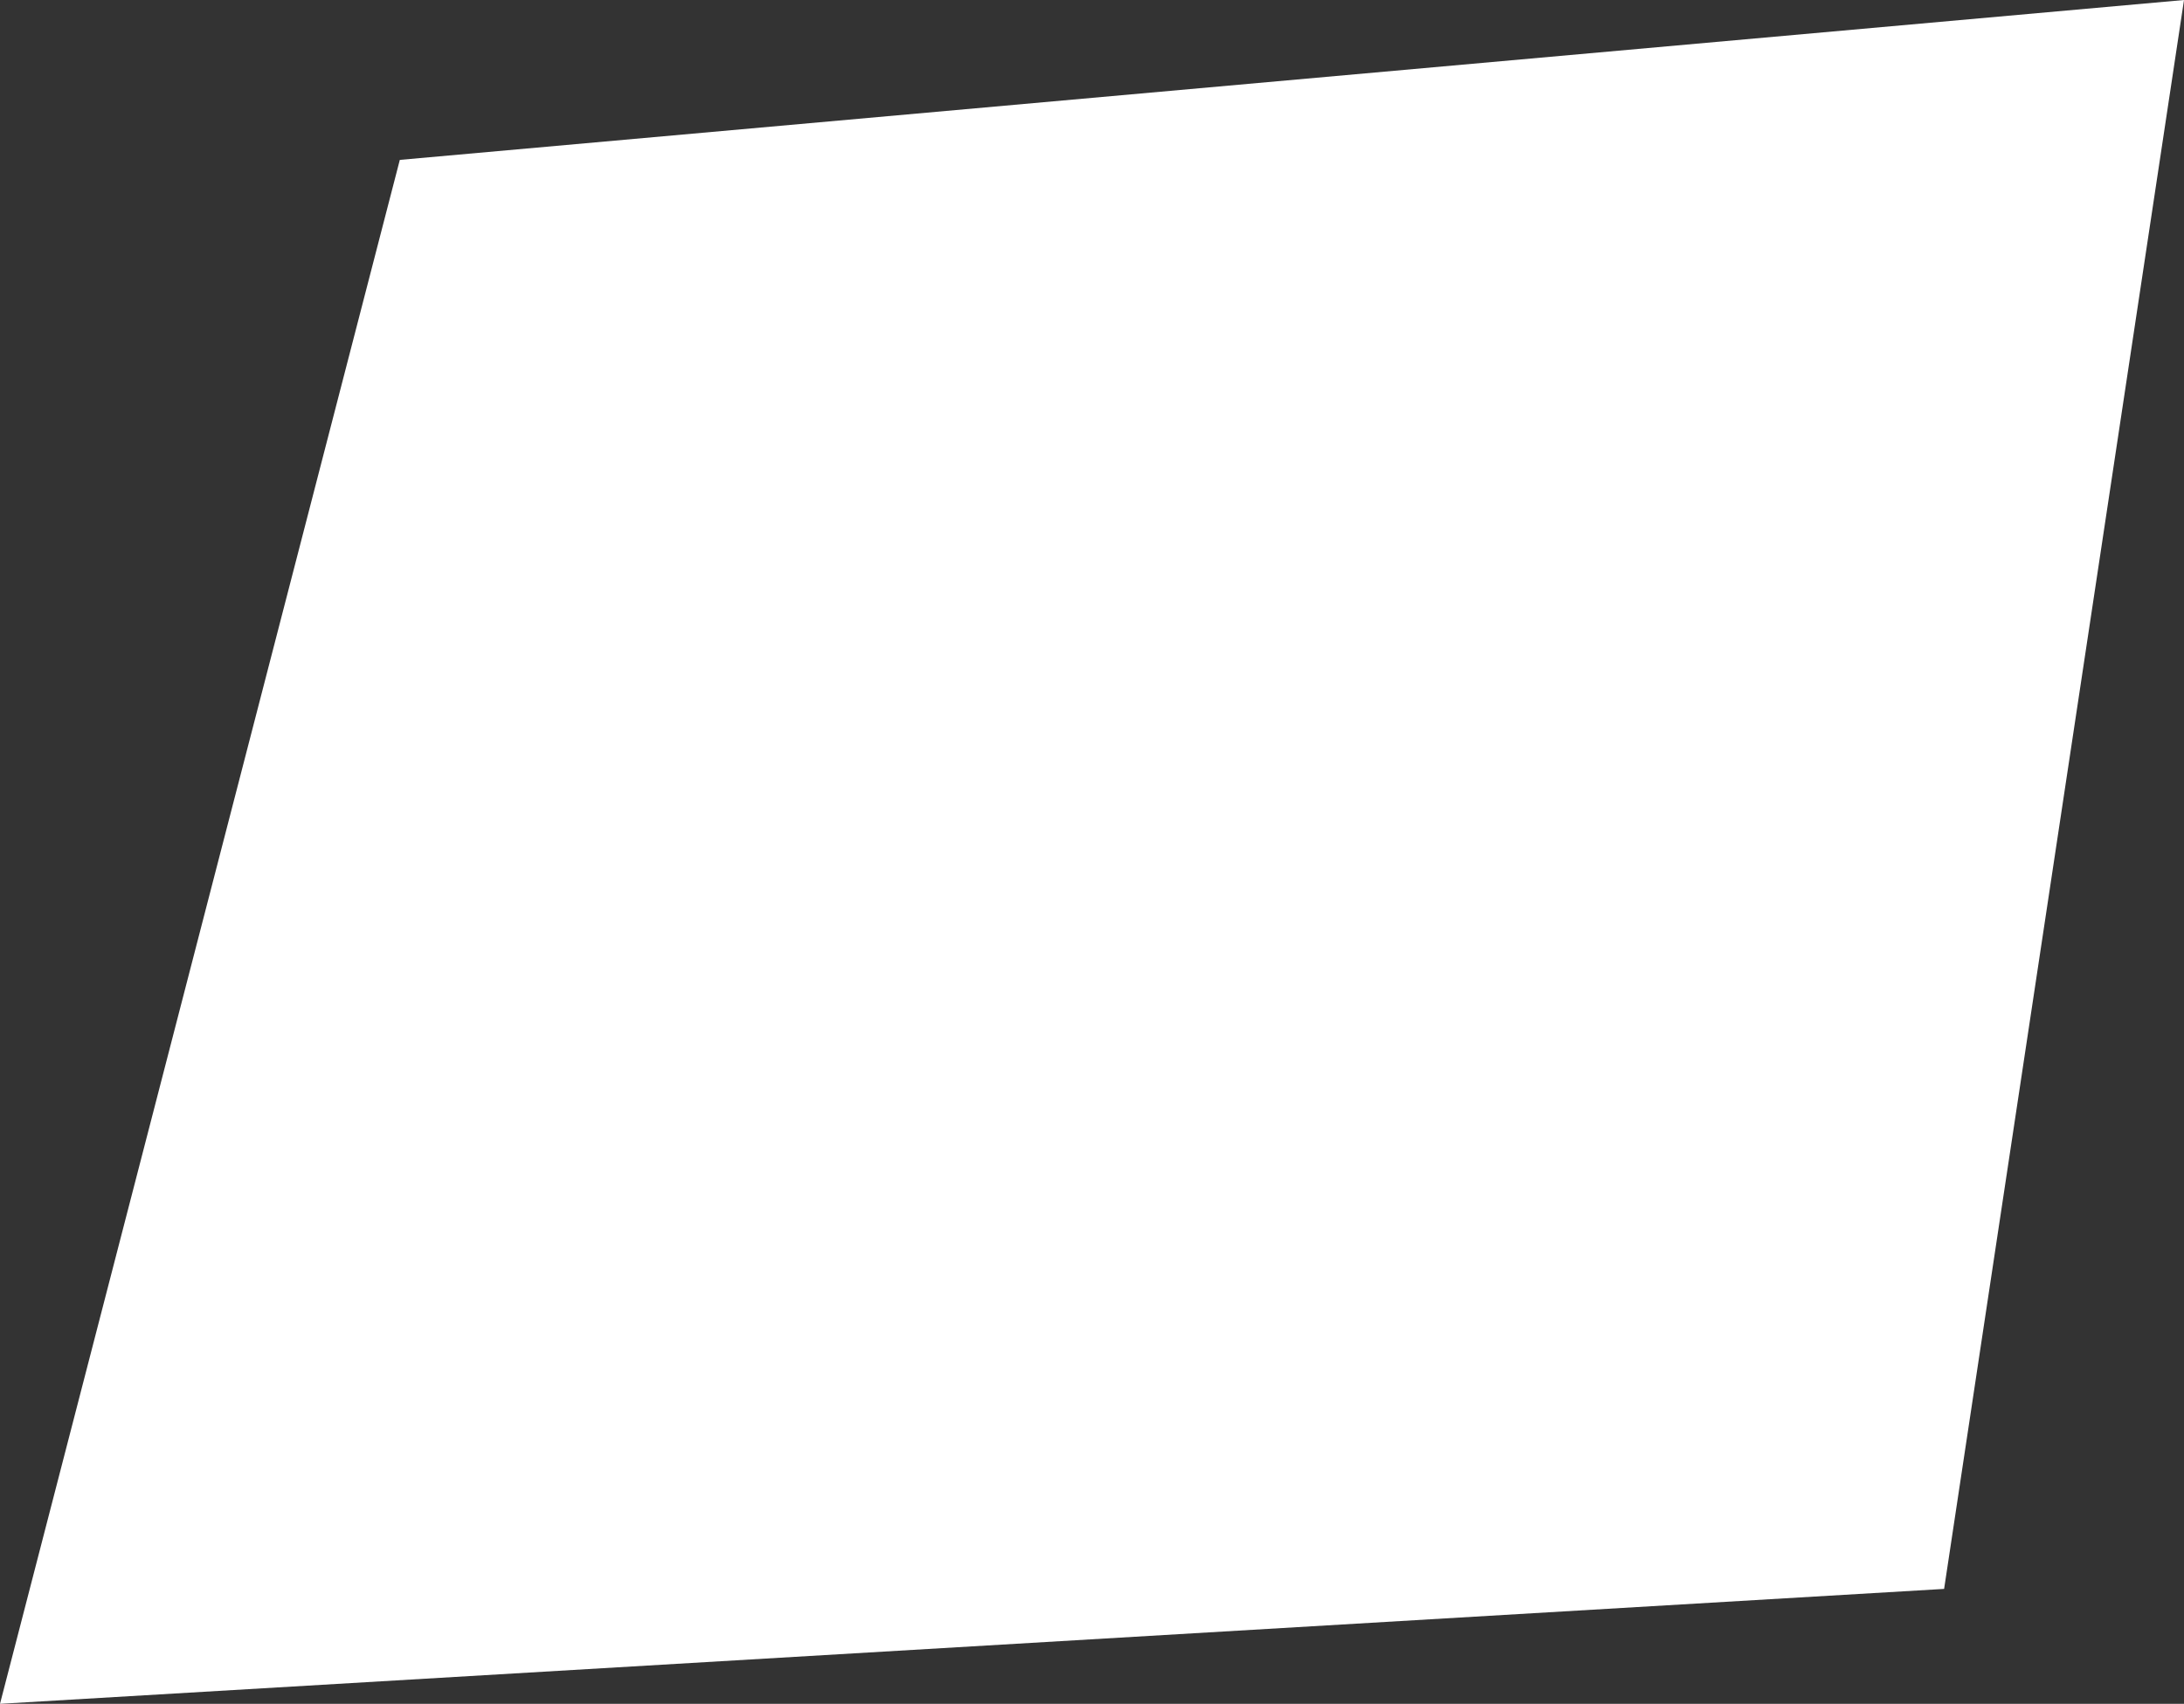 <?xml version="1.0" encoding="UTF-8" standalone="no"?>
<svg xmlns:xlink="http://www.w3.org/1999/xlink" height="17.05px" width="21.85px" xmlns="http://www.w3.org/2000/svg">
  <rect width="100%" height="100%" fill="#333333" stroke="none"/>
  <g transform="matrix(1.0, 0.0, 0.0, 1.0, 12.0, 9.0)">
    <path d="M-8.0 -7.4 L9.85 -9.0 7.45 6.9 -12.0 8.05 -8.0 -7.4" fill="#ffffff" fill-rule="evenodd" stroke="none"/>
  </g>
</svg>
